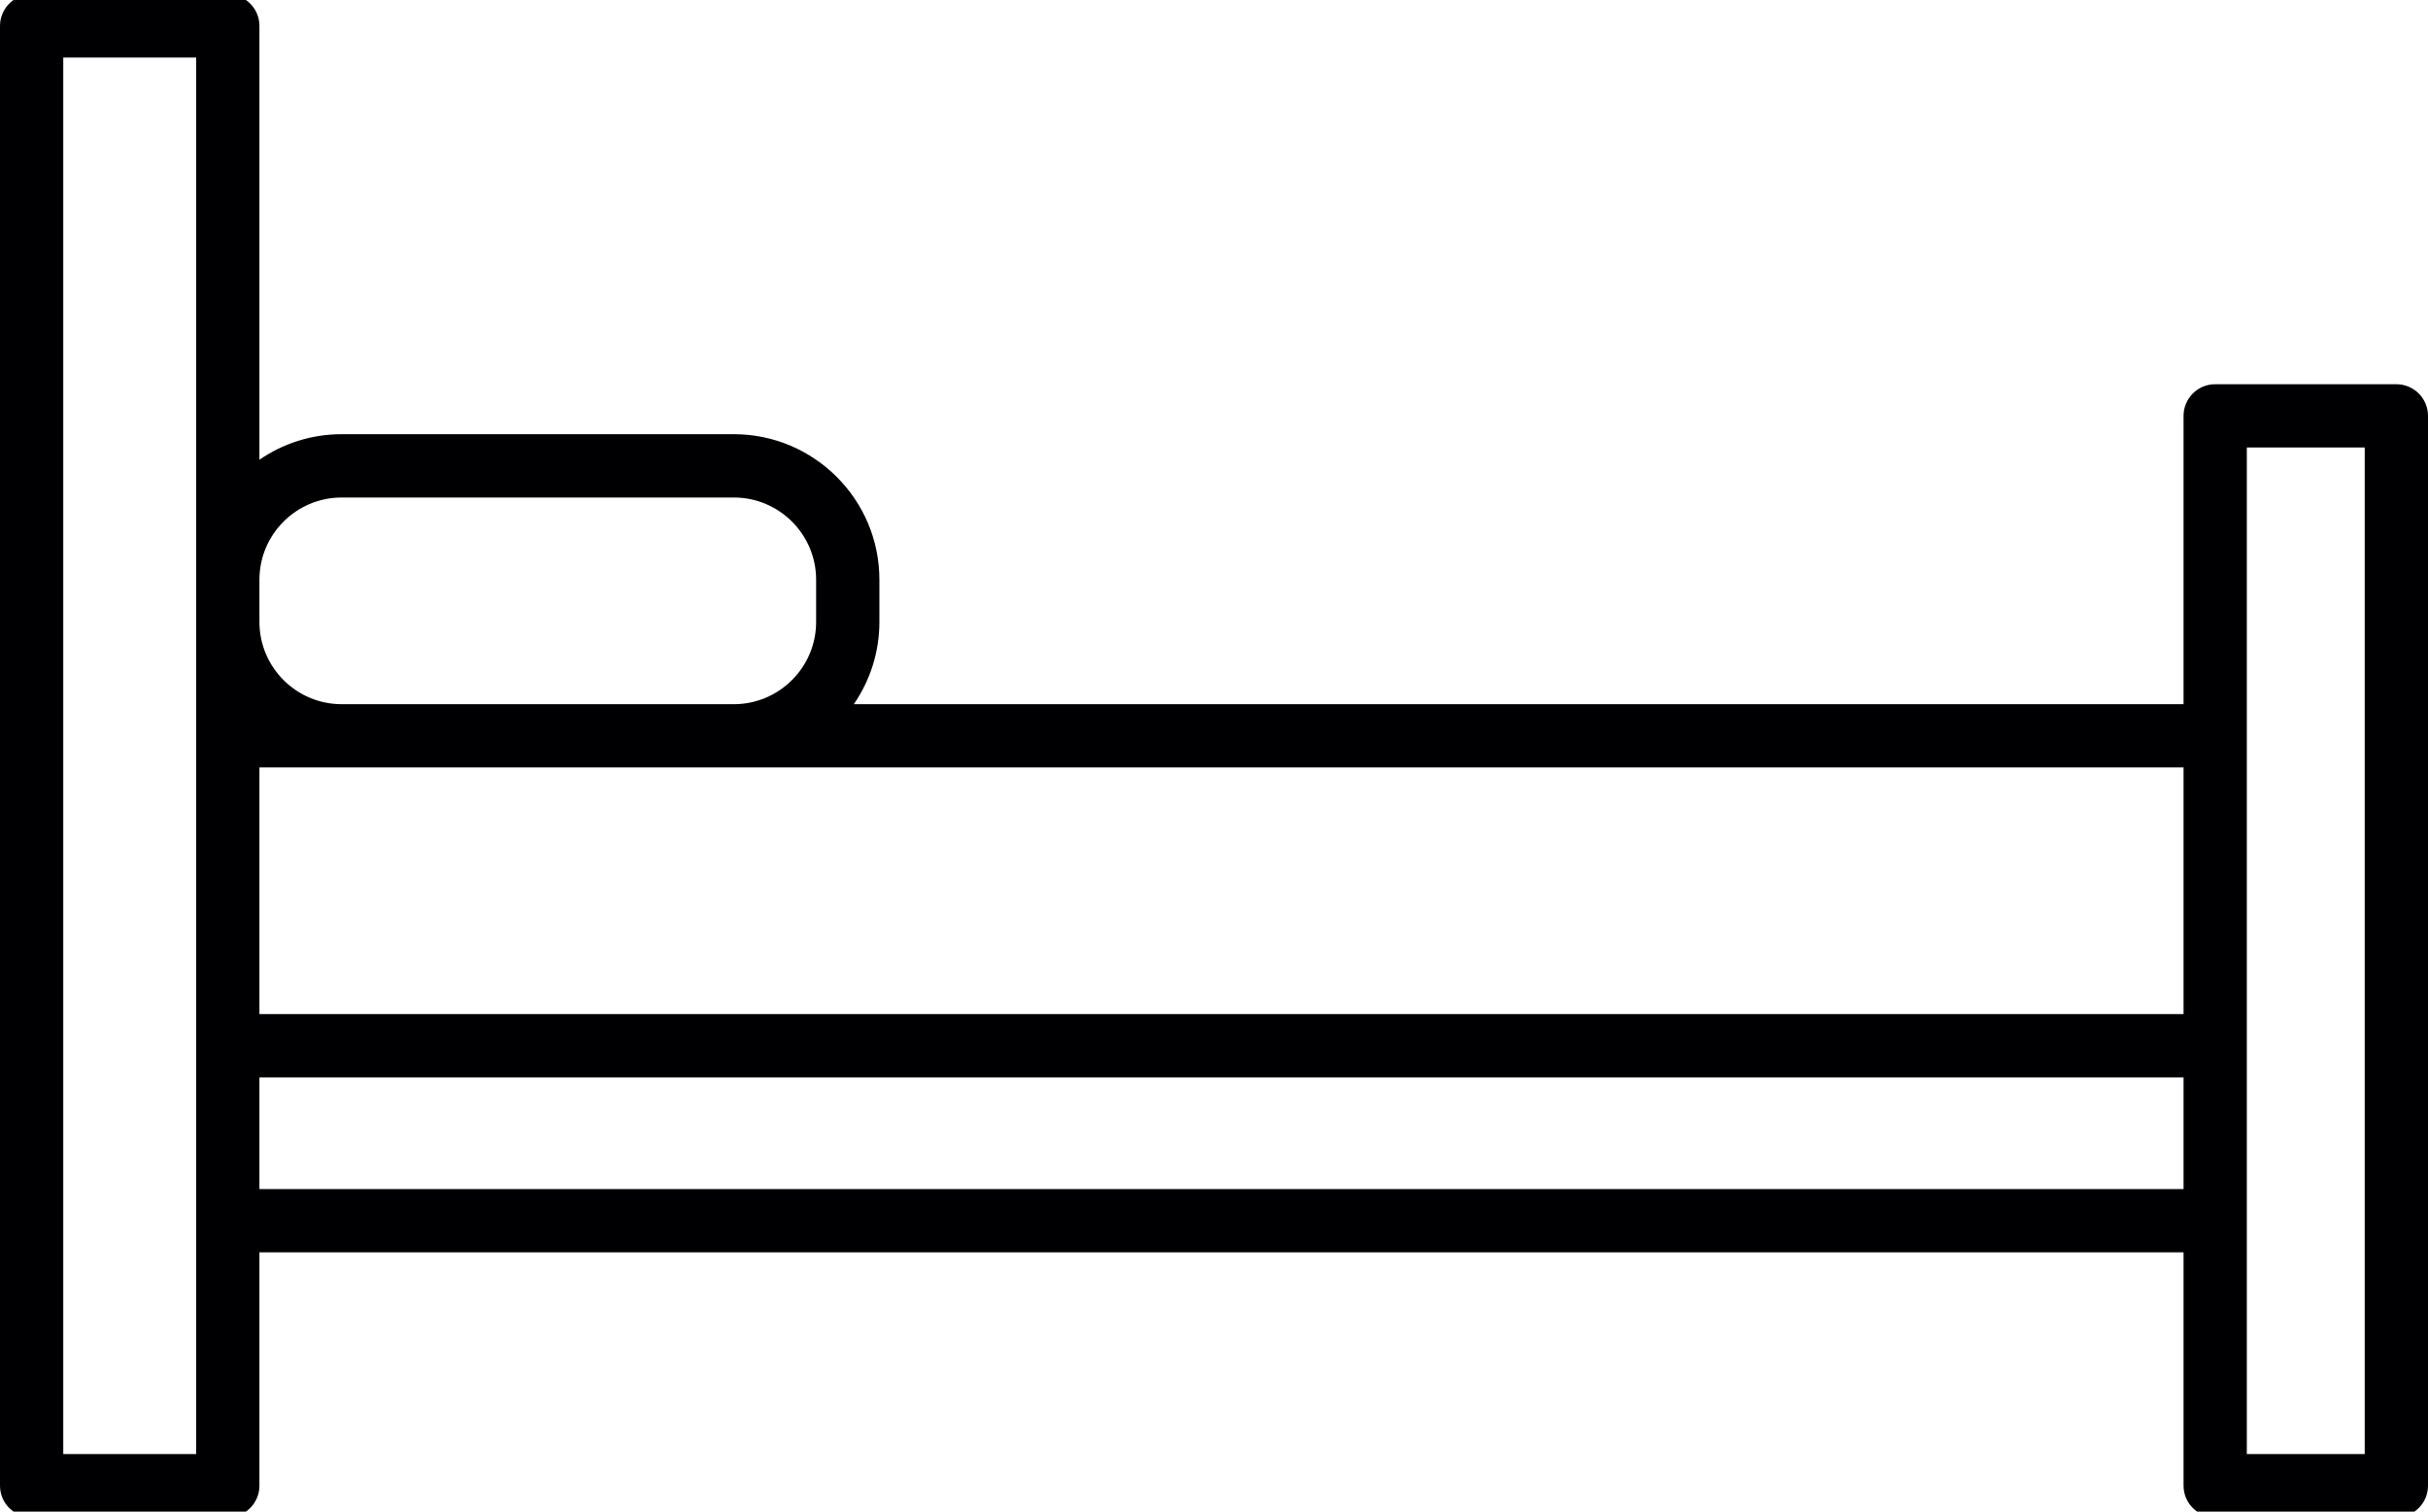 <svg width="53" height="33" viewBox="0 0 53 33" fill="none" xmlns="http://www.w3.org/2000/svg">
<g clip-path="url(#clip0)">
<path d="M52.309 33.124H48.355C47.974 33.124 47.664 32.815 47.664 32.434V27.34H5.663V32.434C5.663 32.815 5.354 33.124 4.973 33.124H0.691C0.309 33.124 0 32.815 0 32.434V0.566C0 0.185 0.309 -0.124 0.691 -0.124H4.973C5.354 -0.124 5.663 0.185 5.663 0.566V10.037C6.174 9.685 6.792 9.479 7.458 9.479H16.019C17.771 9.479 19.196 10.904 19.196 12.656V13.577C19.196 14.243 18.99 14.861 18.638 15.373H47.664V9.079C47.664 8.697 47.973 8.388 48.355 8.388H52.309C52.691 8.388 53 8.697 53 9.079V32.434C53 32.815 52.691 33.124 52.309 33.124ZM49.045 31.743H51.619V9.769H49.045V31.743ZM1.381 31.743H4.282V1.257H1.381V31.743ZM5.663 25.959H47.664V23.52H5.663V25.959ZM5.663 22.139H47.664V16.754H5.663V22.139ZM7.458 15.373H16.019C17.009 15.373 17.815 14.567 17.815 13.578V12.656C17.815 11.666 17.009 10.861 16.019 10.861H7.458C6.468 10.861 5.663 11.666 5.663 12.656V13.578C5.663 14.567 6.468 15.373 7.458 15.373Z" fill="#000002"/>
</g>
<defs>
<clipPath id="clip0">
<rect width="53" height="33" fill="white"/>
</clipPath>
</defs>
</svg>
